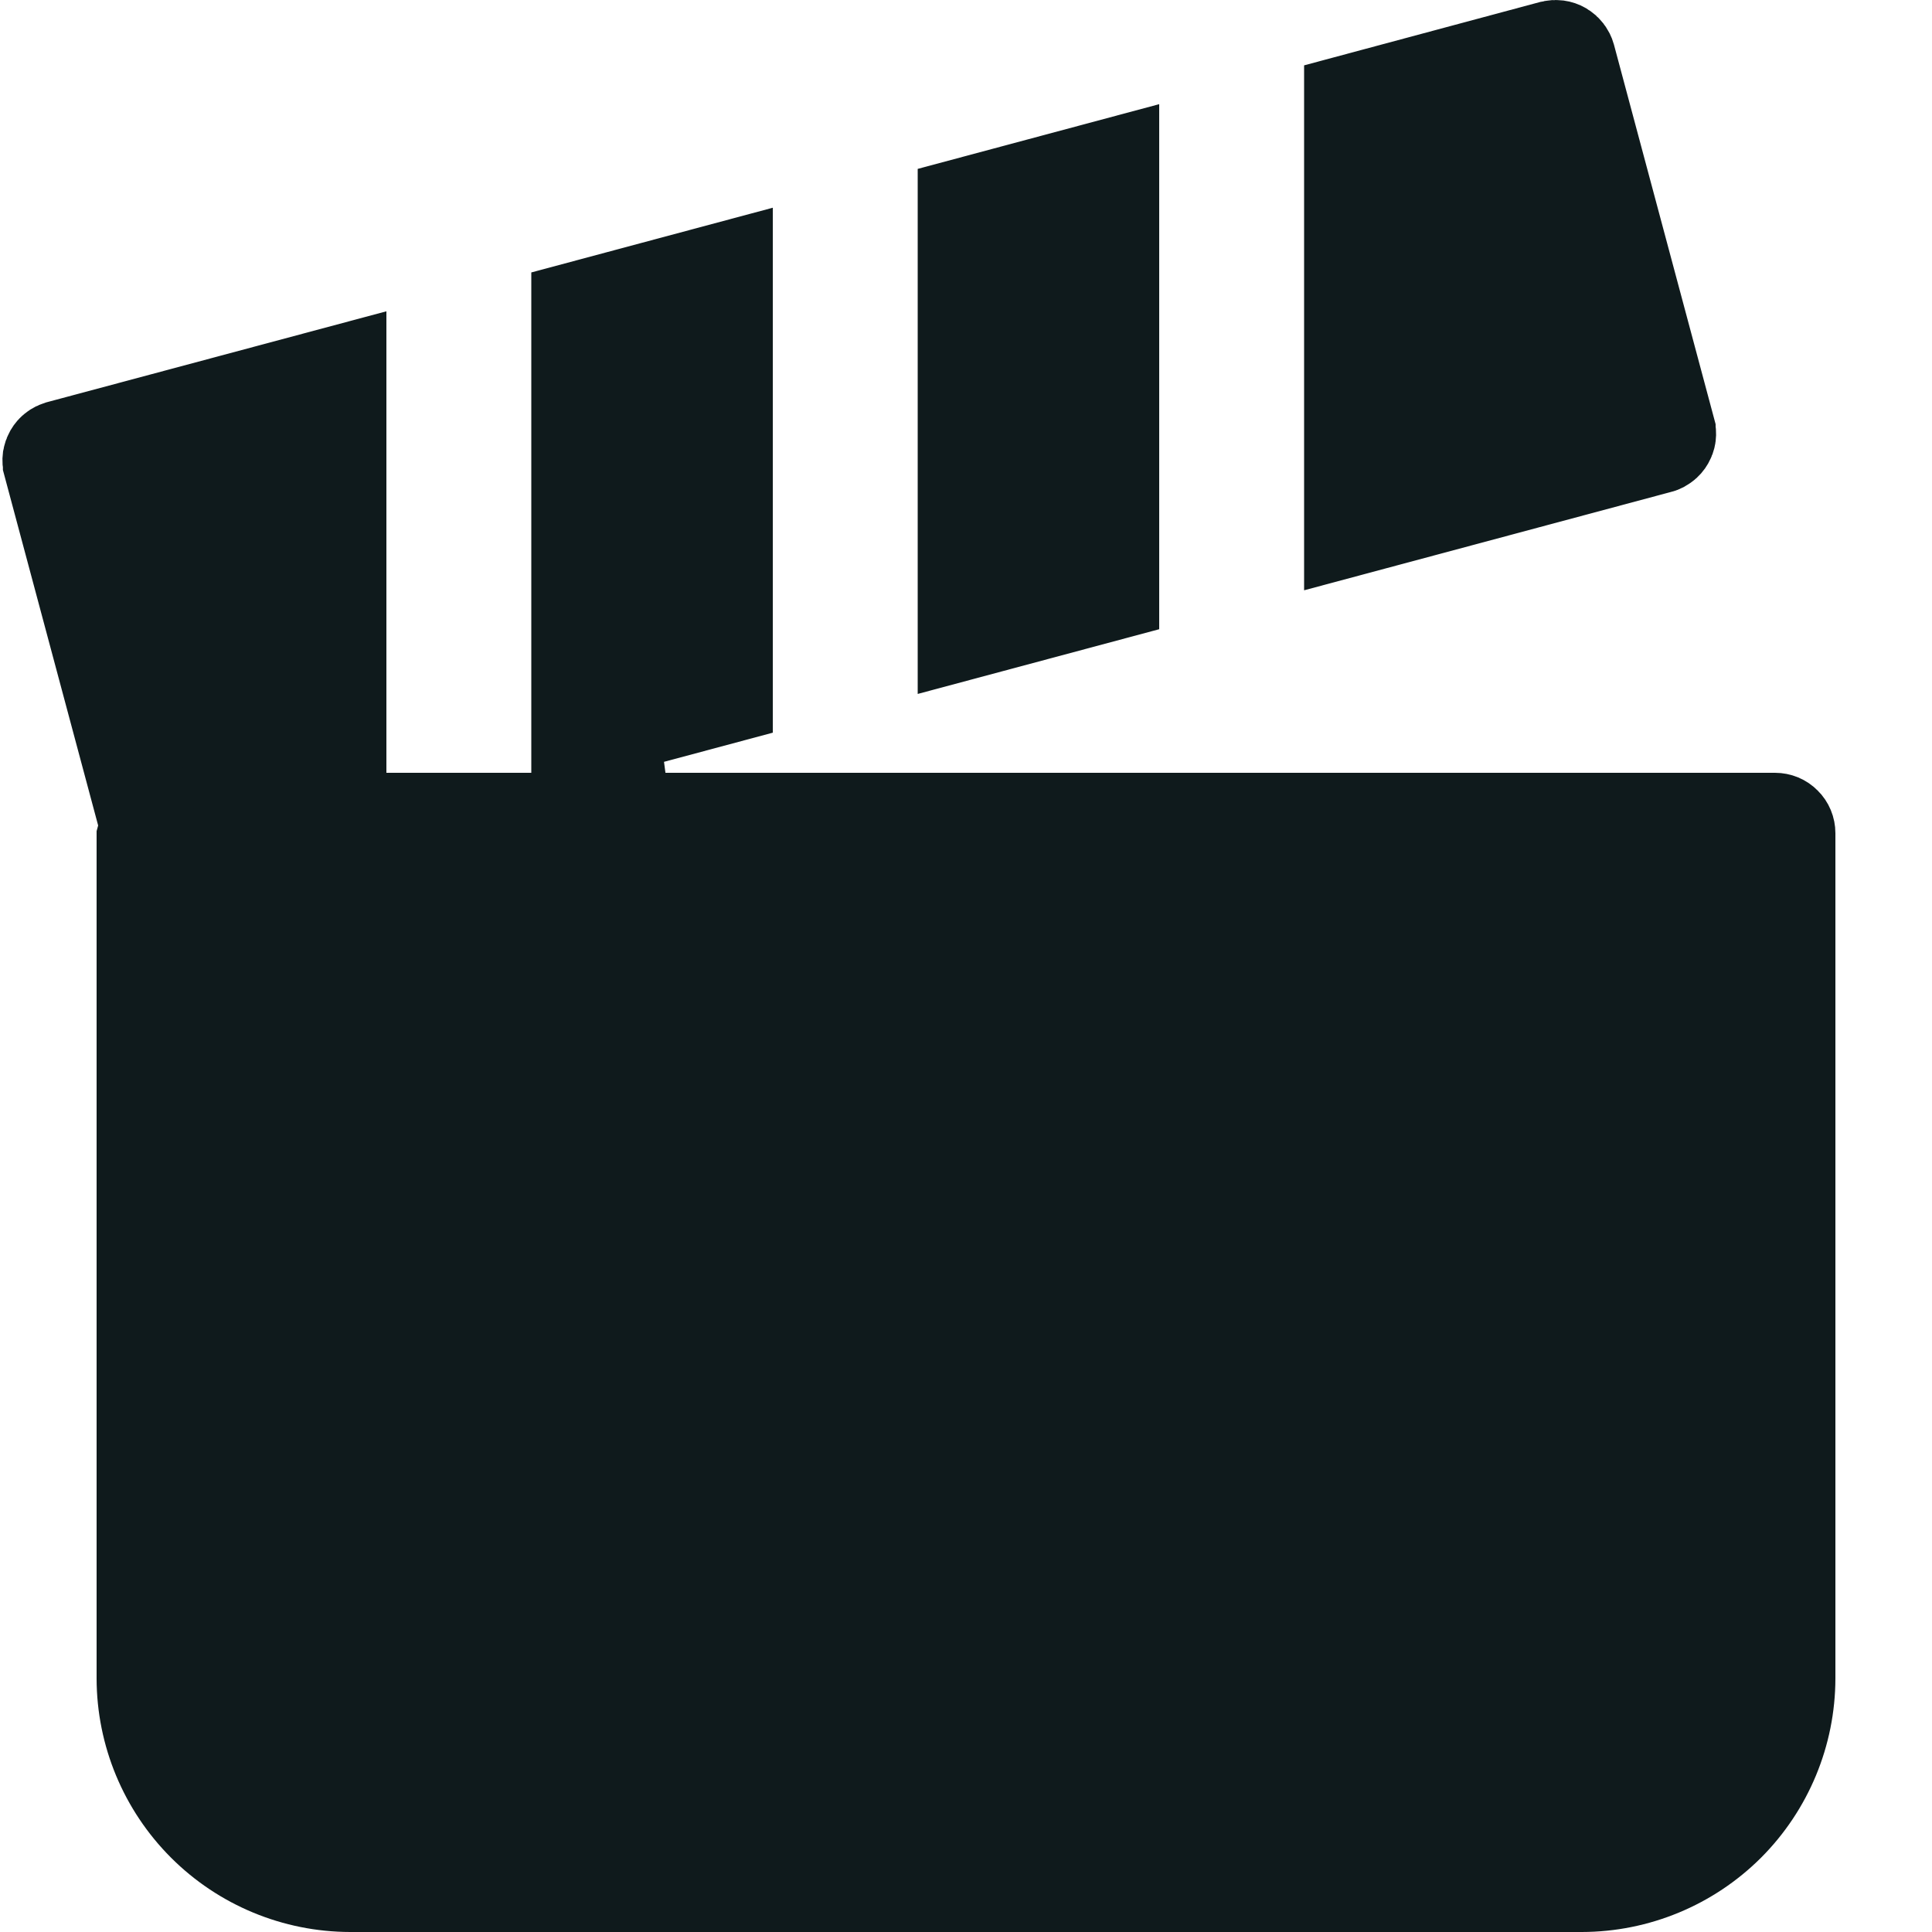 <svg width="20" height="20" viewBox="0 0 20 20" fill="none" xmlns="http://www.w3.org/2000/svg">
<g clip-path="url(#clip0_3596_150)">
<path d="M3.5 3.874V8V8.5H4H5.5H6V8V3.204L7.5 2.802V7.201L6.321 7.517L6.45 8.5H18.375C18.408 8.5 18.44 8.513 18.463 8.537C18.487 8.56 18.5 8.592 18.5 8.625V17.374C18.499 17.938 18.275 18.478 17.877 18.877C17.478 19.275 16.938 19.499 16.374 19.5H3.626C3.062 19.499 2.522 19.275 2.124 18.877C1.725 18.478 1.501 17.938 1.5 17.375V8.671L1.534 8.547L1.499 8.416L0.53 4.799L0.53 4.797C0.525 4.782 0.524 4.765 0.526 4.749C0.529 4.733 0.534 4.718 0.542 4.704C0.55 4.69 0.561 4.677 0.574 4.668C0.586 4.658 0.601 4.651 0.617 4.646L0.617 4.646L3.5 3.874ZM17.26 4.457L17.26 4.458C17.265 4.473 17.266 4.49 17.264 4.506C17.262 4.522 17.256 4.537 17.248 4.551C17.24 4.565 17.229 4.578 17.216 4.587C17.203 4.597 17.189 4.605 17.173 4.609L17.171 4.609L14 5.459V1.06L16.071 0.504C16.071 0.504 16.071 0.504 16.071 0.504C16.104 0.496 16.138 0.5 16.167 0.517C16.195 0.534 16.216 0.561 16.225 0.593C16.225 0.593 16.225 0.593 16.225 0.593L17.26 4.457ZM10 6.532V2.132L11.5 1.73V6.13L10 6.532Z" fill="#0F1A1C" stroke="#0F1A1C"/>
</g>
<defs>
<clipPath id="clip0_3596_150">
<rect width="20" height="20" fill="white"/>
</clipPath>
</defs>
</svg>

